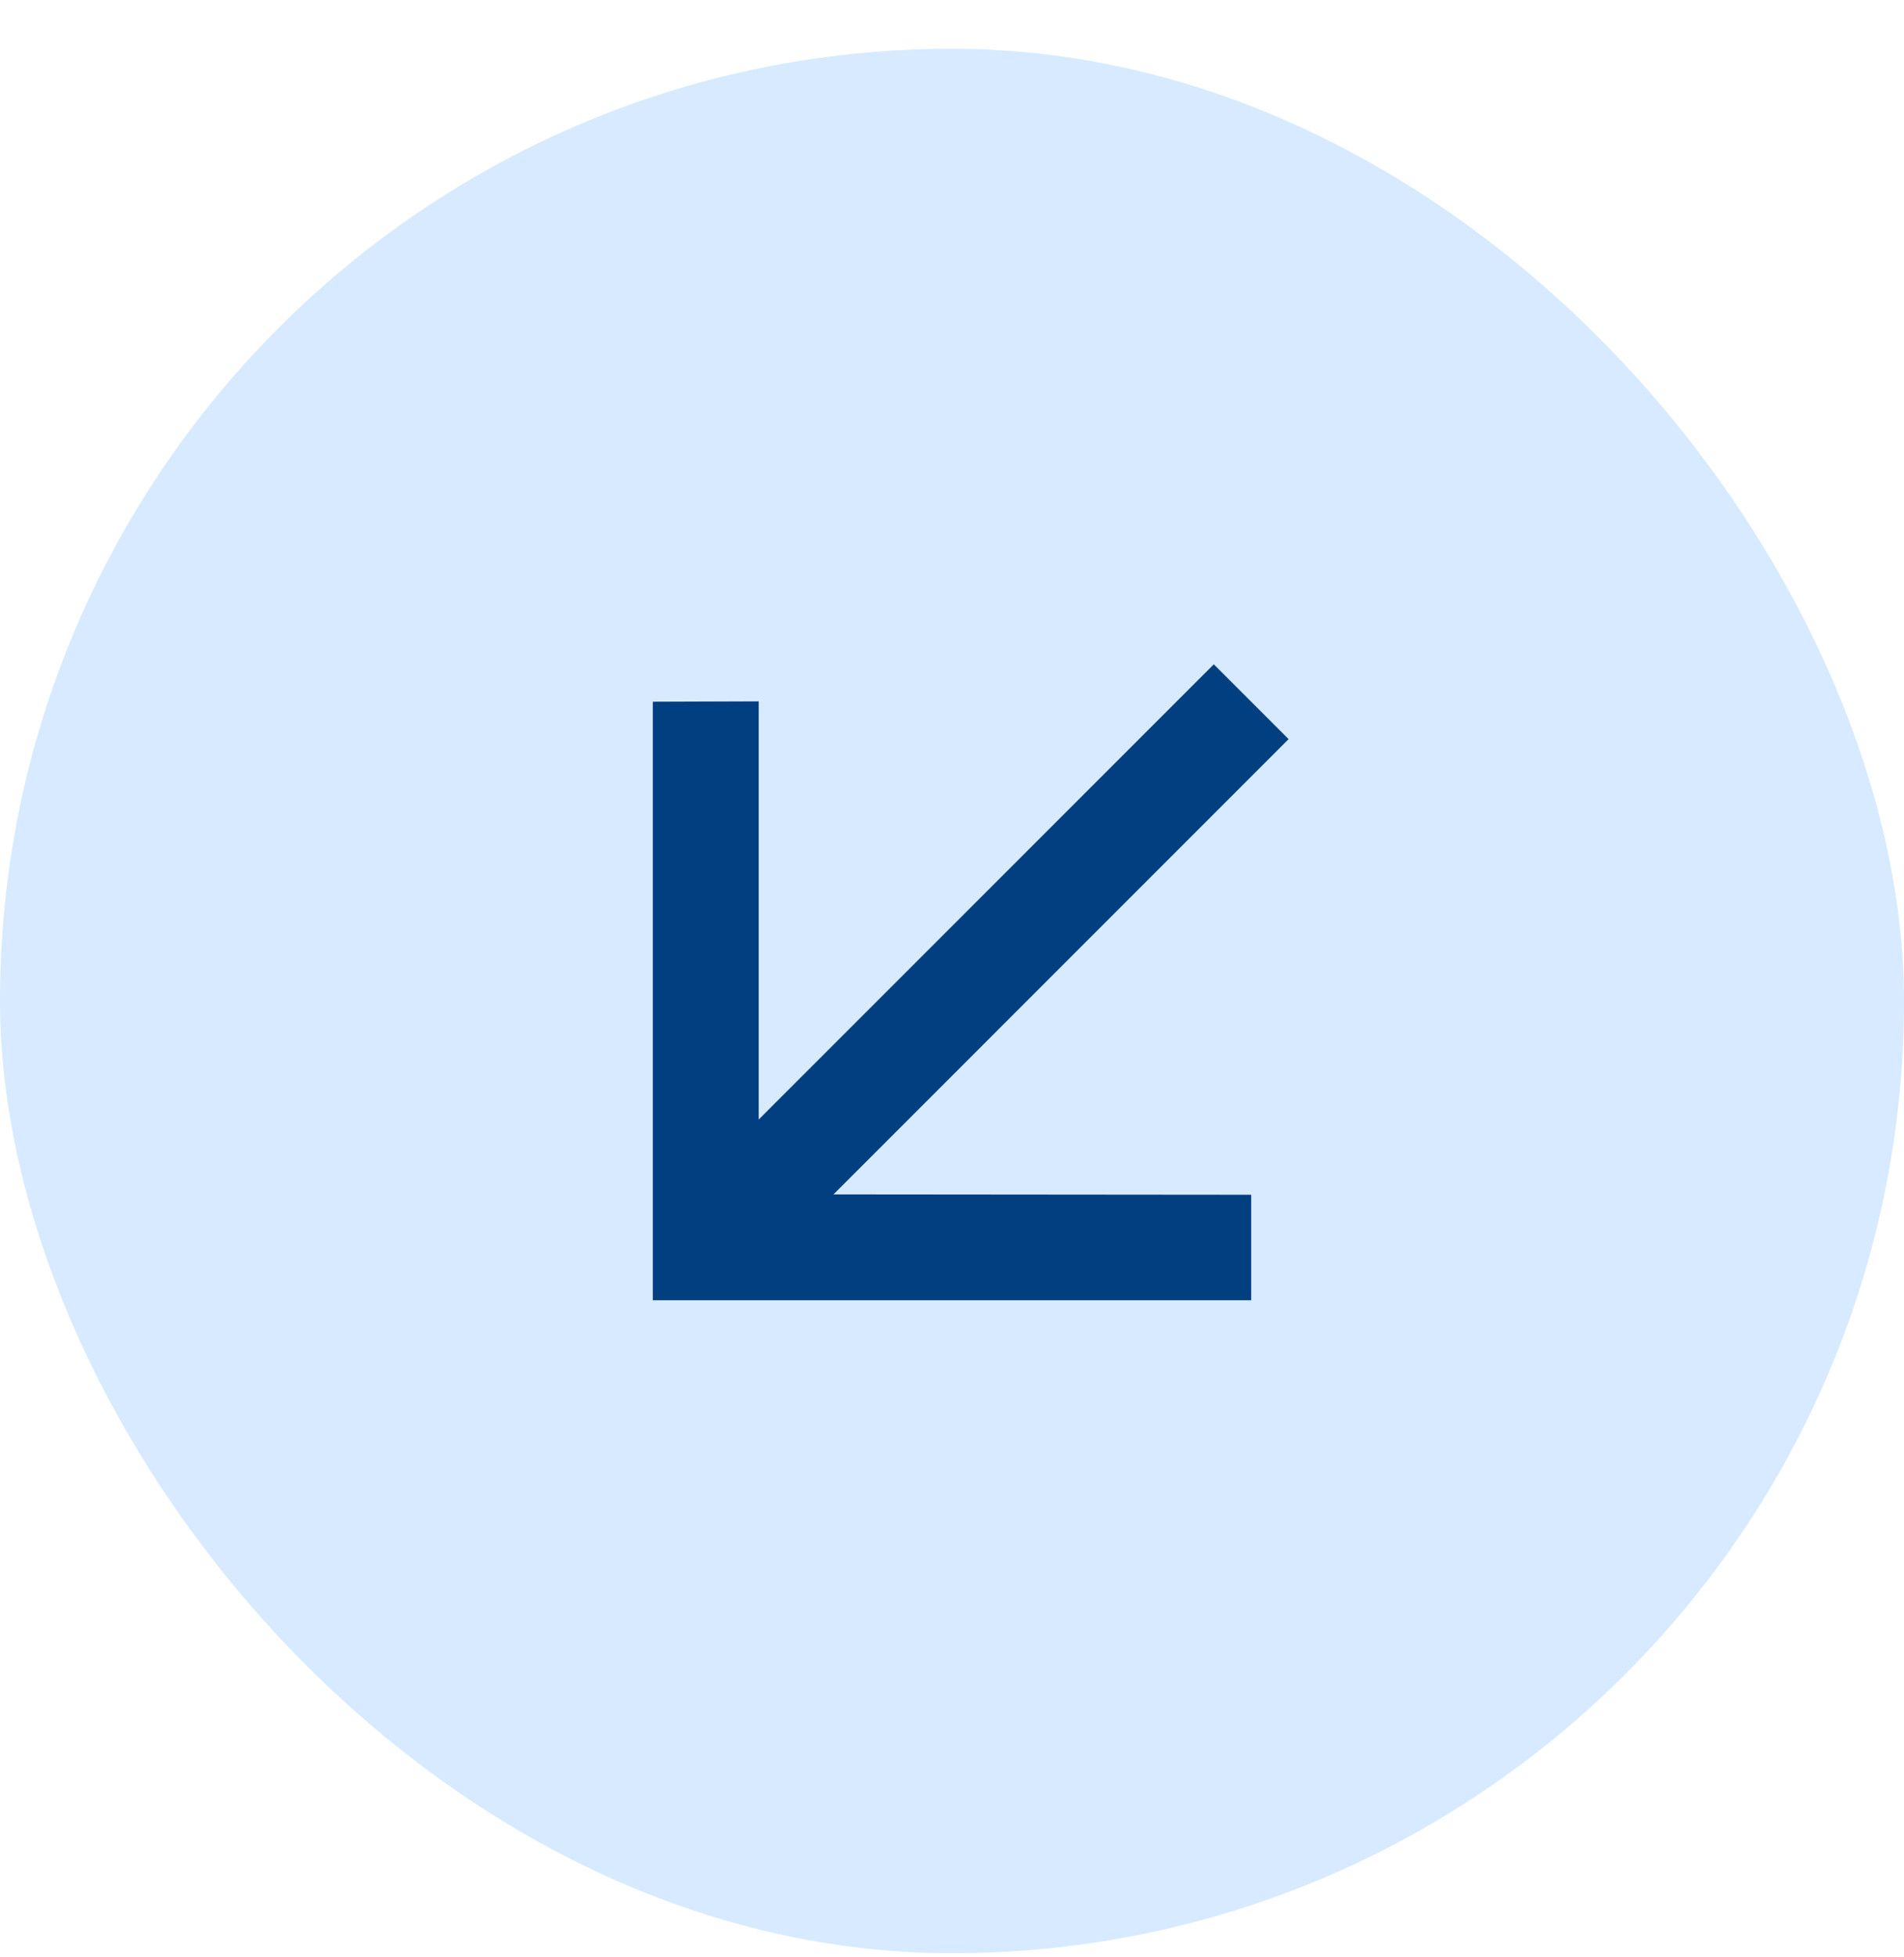 <svg width="36" height="37" viewBox="0 0 36 37" fill="none" xmlns="http://www.w3.org/2000/svg">
<rect x="36" y="36.922" width="36" height="36" rx="18" transform="rotate(-180 36 36.922)" fill="#D7EAFF"/>
<path d="M22.95 12.558L14.345 21.163L14.345 13.258L12.343 13.265L12.343 24.579L23.657 24.579L23.657 22.585L15.759 22.578L24.364 13.972L22.95 12.558Z" fill="#023F80"/>
</svg>
